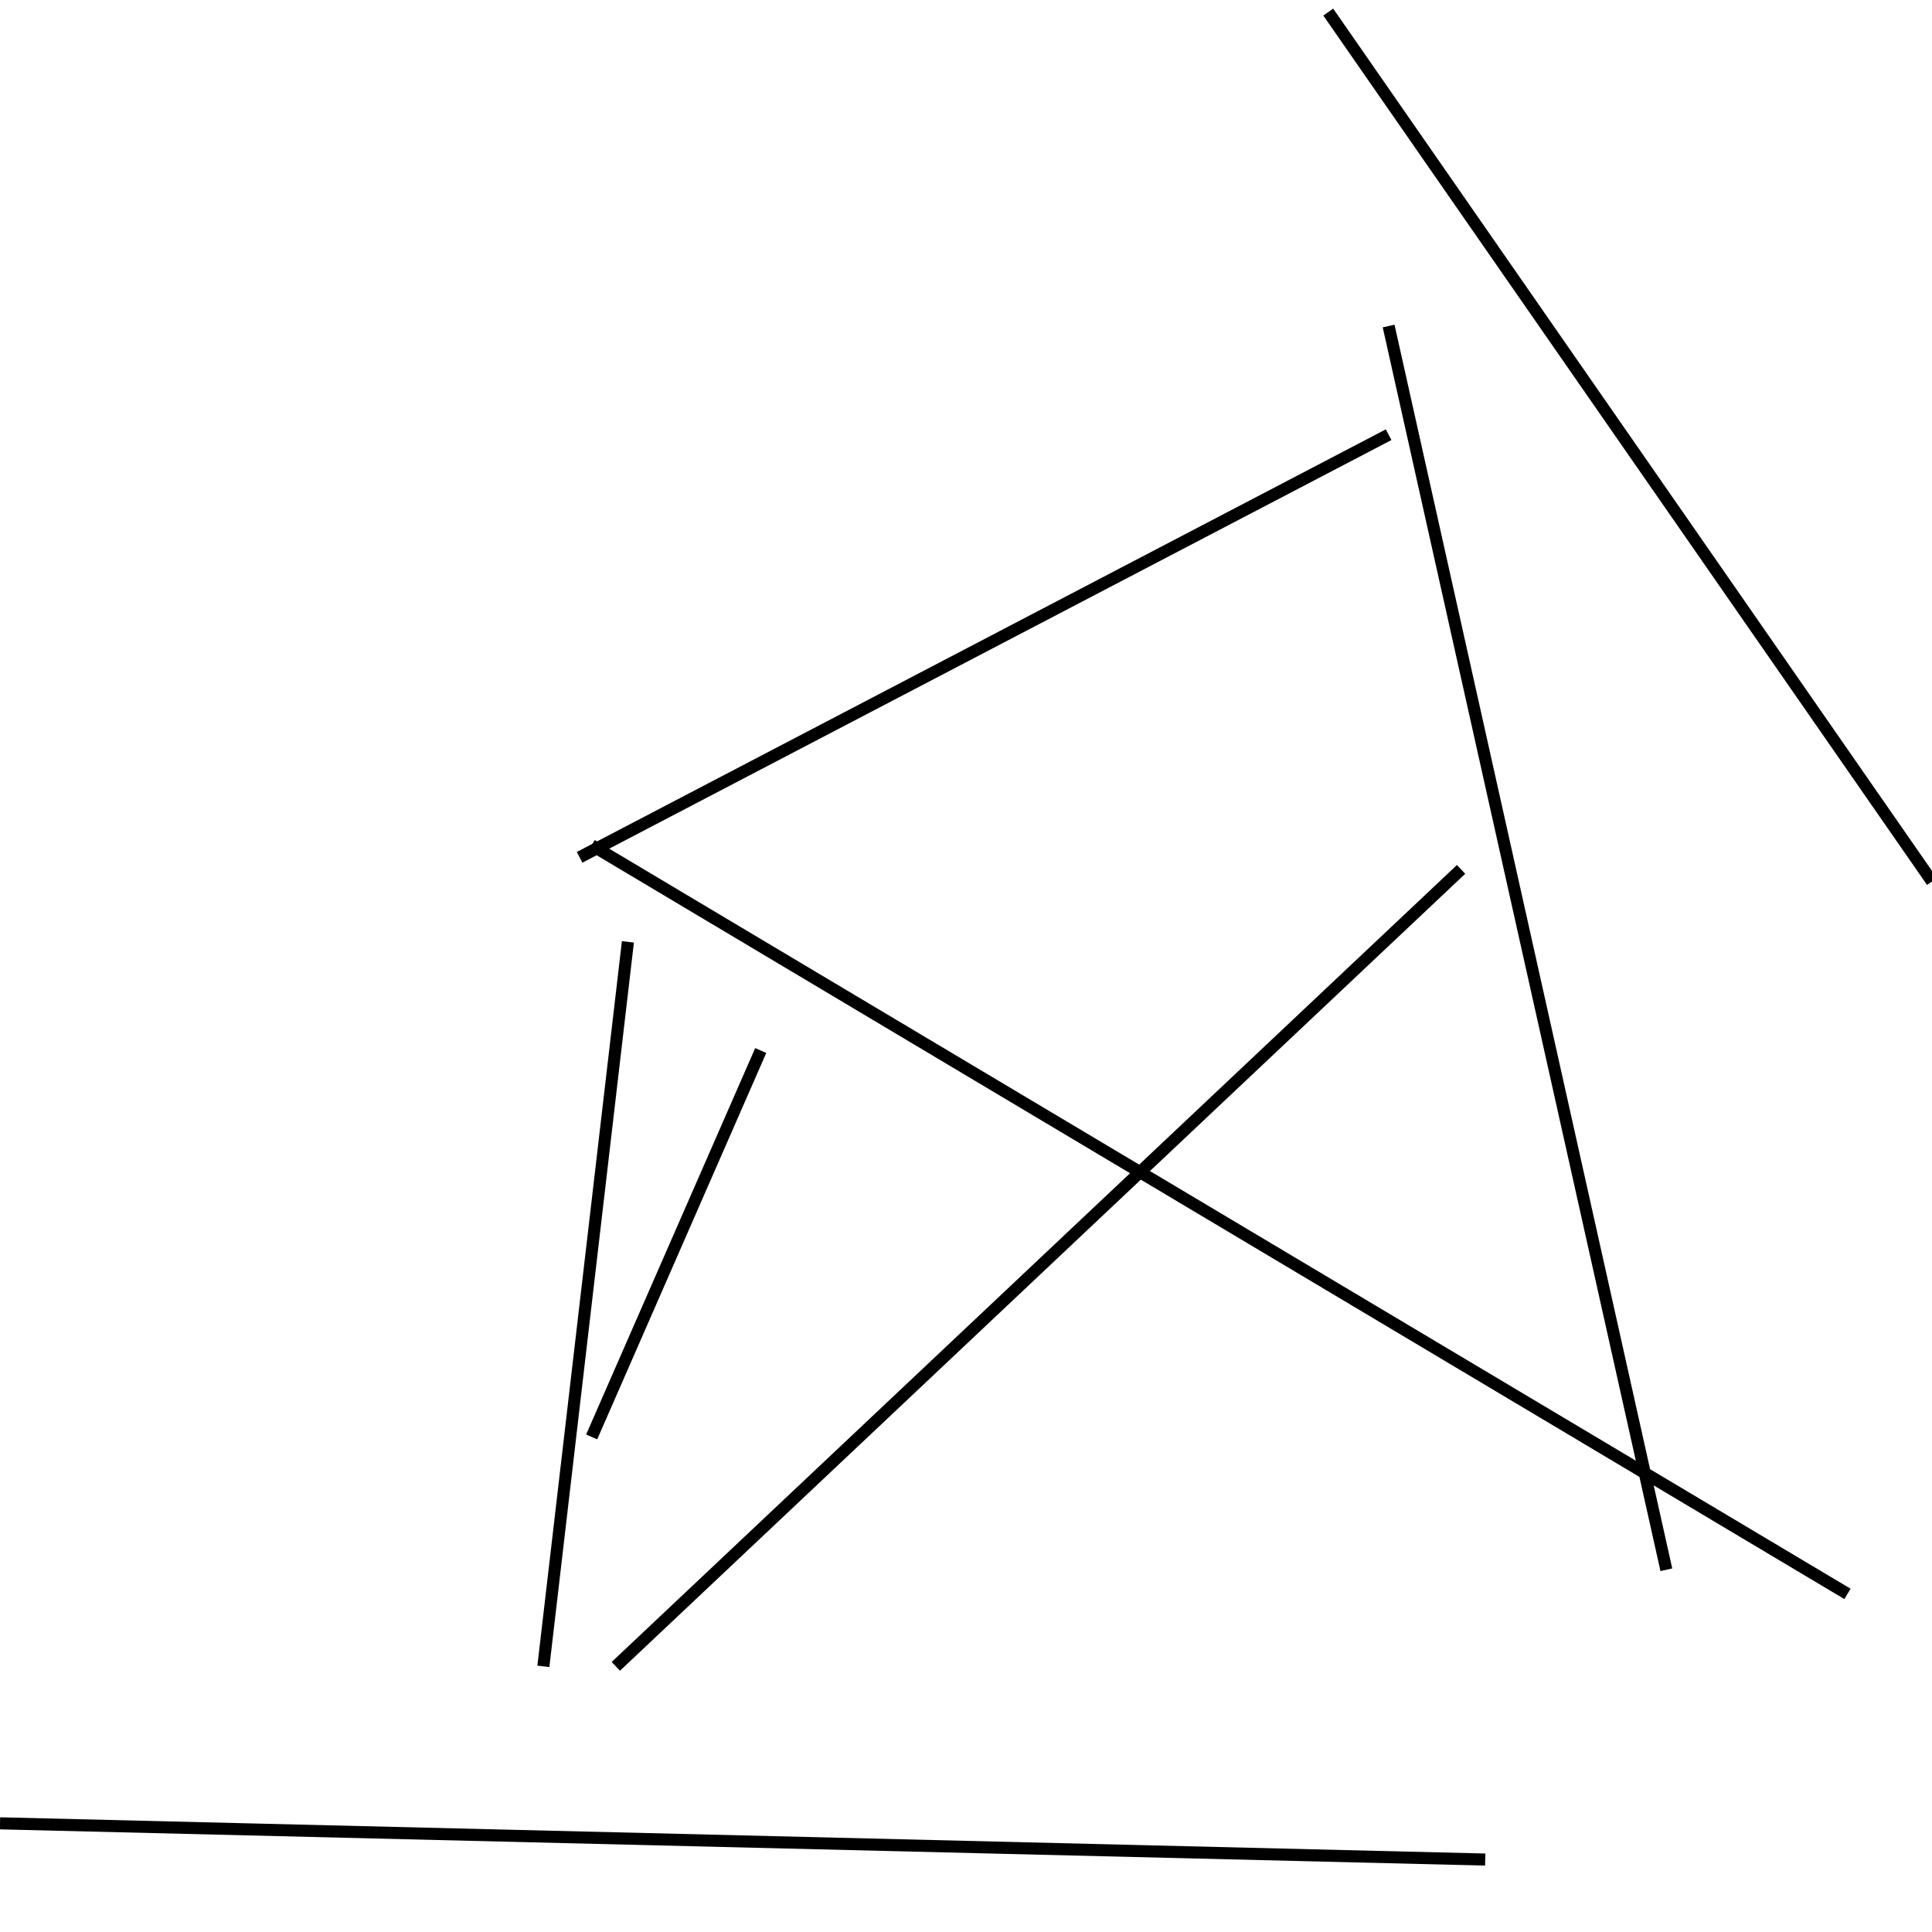 <?xml version="1.0" encoding="utf-8" ?>
<svg baseProfile="full" height="160" version="1.1" width="160" xmlns="http://www.w3.org/2000/svg" xmlns:ev="http://www.w3.org/2001/xml-events" xmlns:xlink="http://www.w3.org/1999/xlink"><defs /><line stroke="black" stroke-width="1" x1="123" x2="0" y1="154" y2="151" /><line stroke="black" stroke-width="1" x1="48" x2="115" y1="71" y2="36" /><line stroke="black" stroke-width="1" x1="49" x2="153" y1="70" y2="132" /><line stroke="black" stroke-width="1" x1="52" x2="45" y1="78" y2="138" /><line stroke="black" stroke-width="1" x1="51" x2="121" y1="138" y2="72" /><line stroke="black" stroke-width="1" x1="110" x2="160" y1="1" y2="73" /><line stroke="black" stroke-width="1" x1="115" x2="138" y1="27" y2="130" /><line stroke="black" stroke-width="1" x1="49" x2="63" y1="119" y2="87" /></svg>